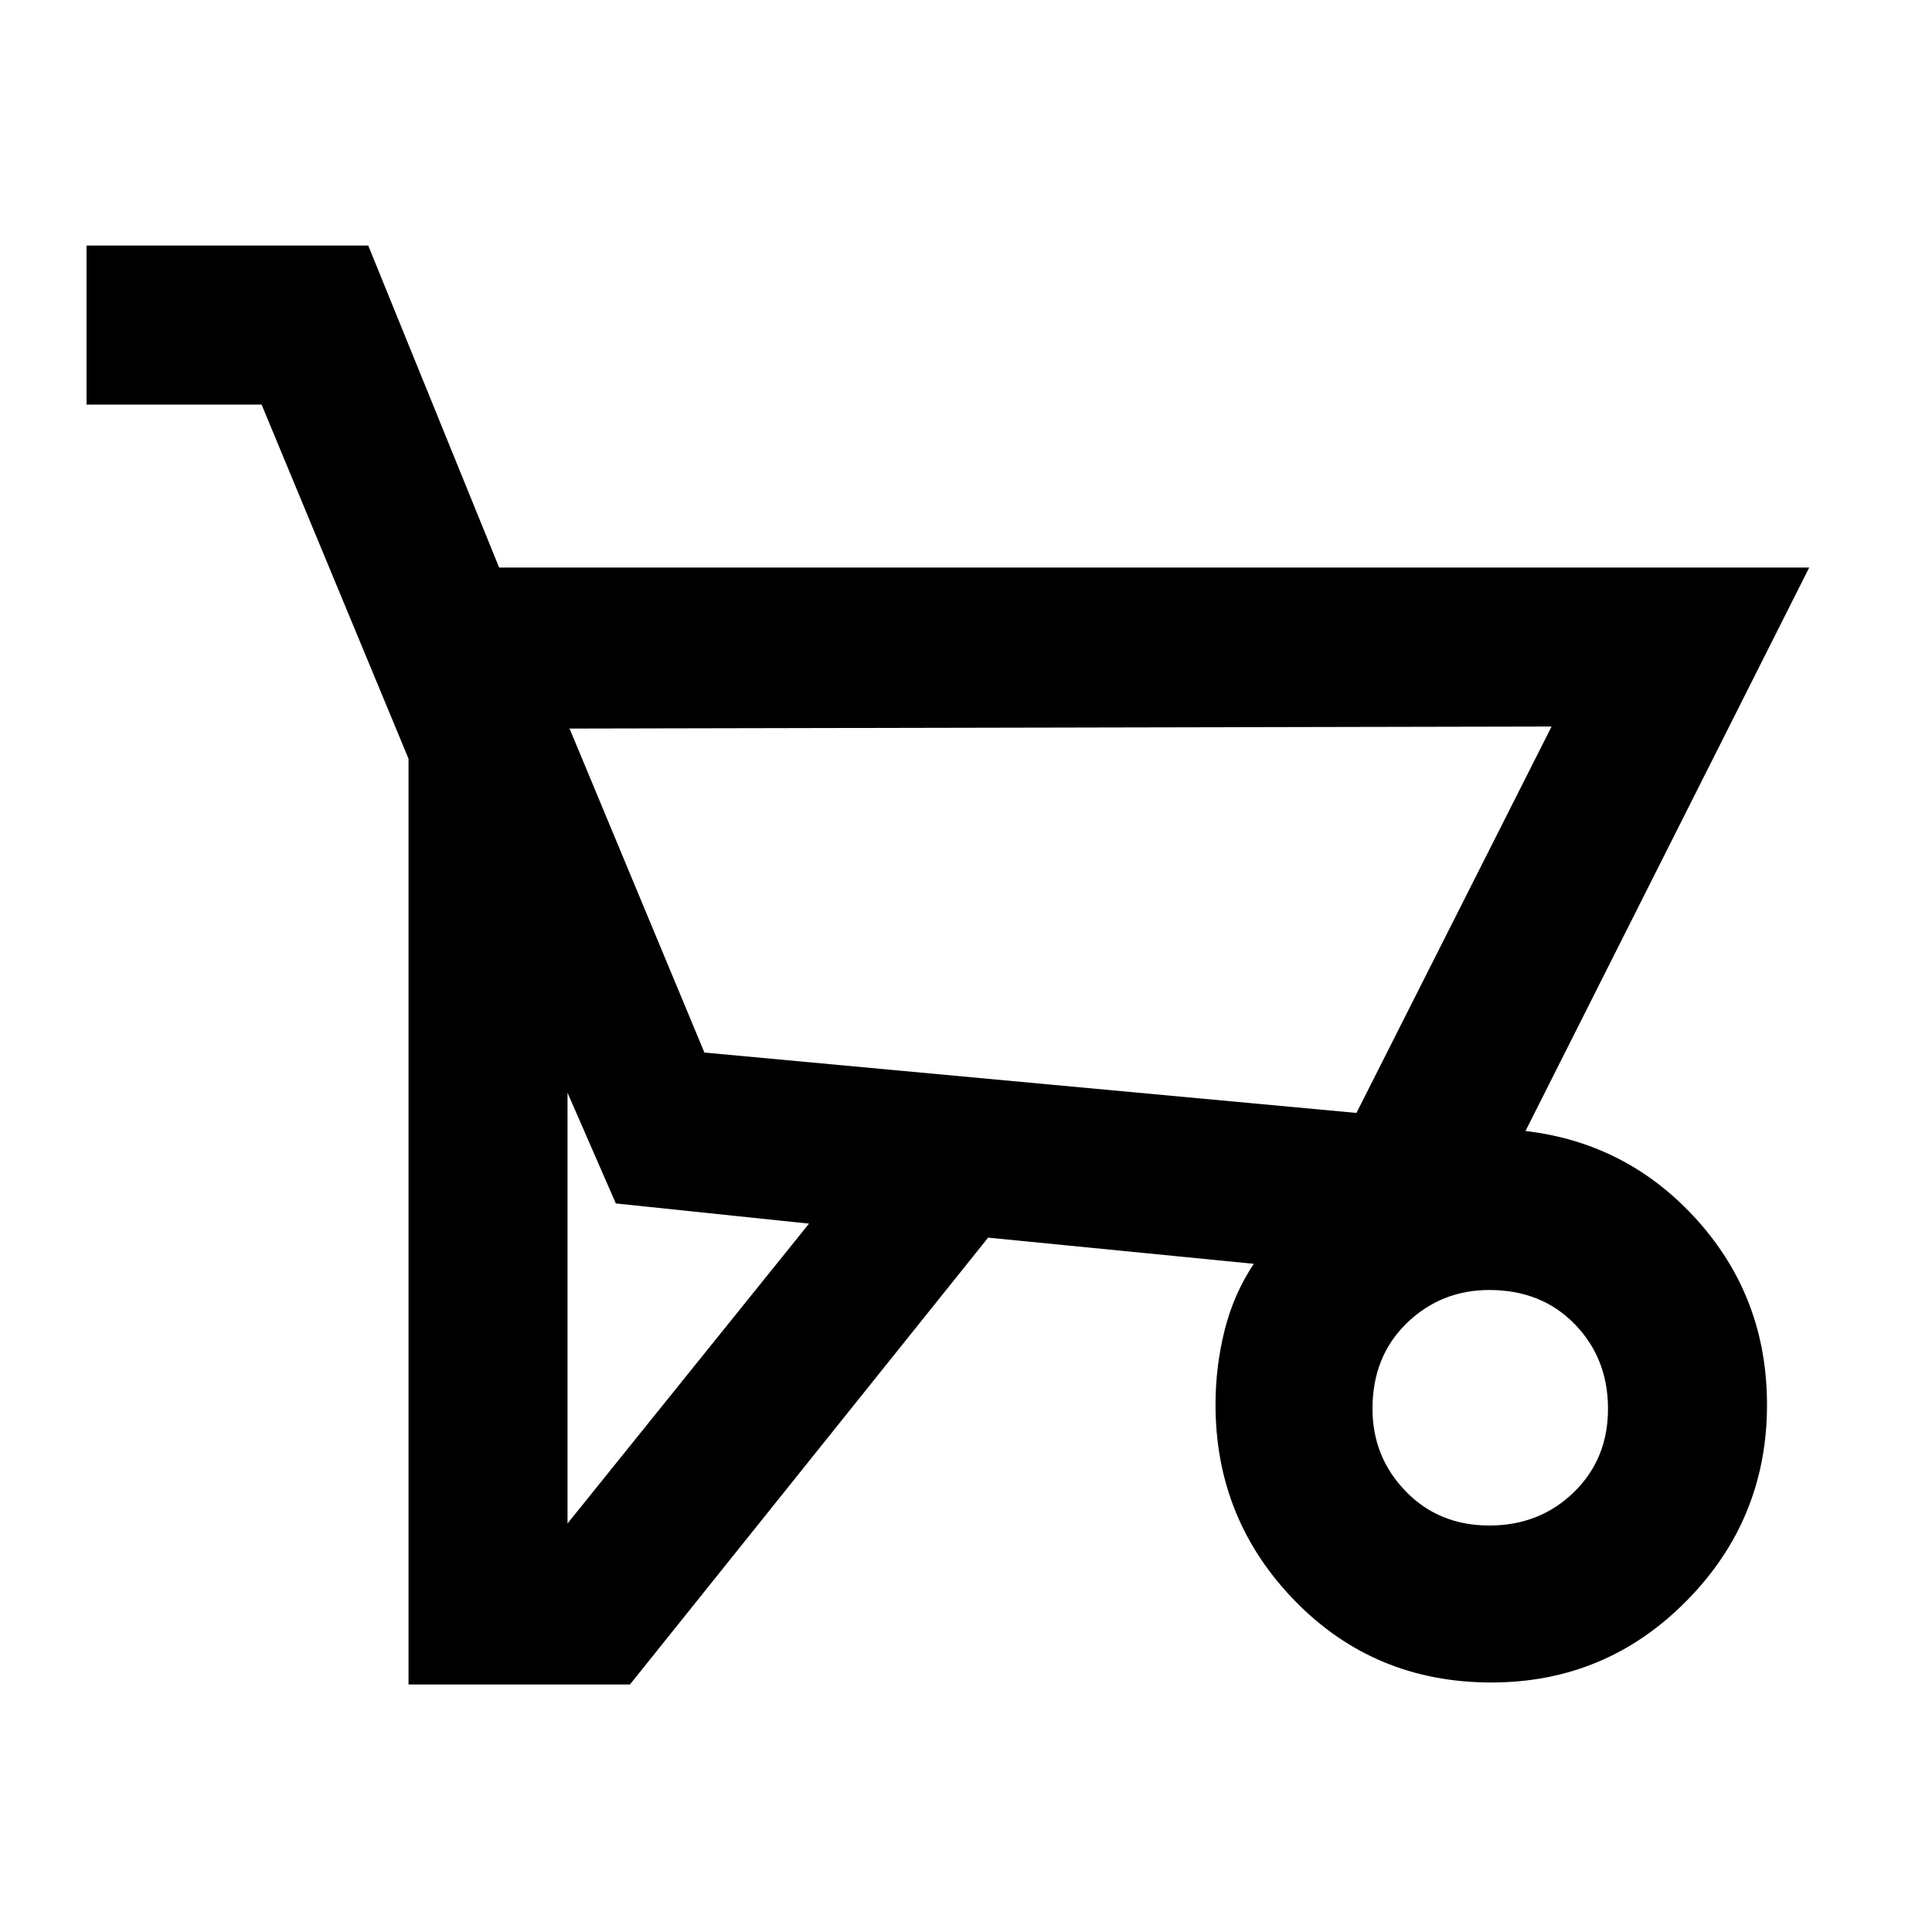 <svg xmlns="http://www.w3.org/2000/svg" height="20" width="20"><path d="M6.521 17.438H4.229V7.854L2.708 4.188H.896V2.542h2.916l1.355 3.333h13.562l-2.937 5.833q1.062.125 1.781.927.719.803.719 1.907 0 1.187-.834 2.031-.833.844-2.02.844-1.209 0-2.032-.844t-.823-2.031q0-.396.094-.771t.302-.688l-2.75-.271Zm7.521-5.917 2.02-4-10.166.021 1.396 3.354Zm-8.167-.209v4.459l2.5-3.104-2-.209Zm9.542 4.48q.521 0 .875-.344t.354-.865q0-.521-.344-.875t-.885-.354q-.5 0-.855.344-.354.344-.354.885 0 .5.344.855.344.354.865.354Zm-1.375-4.271-6.75-.625 6.75.625Z"/></svg>